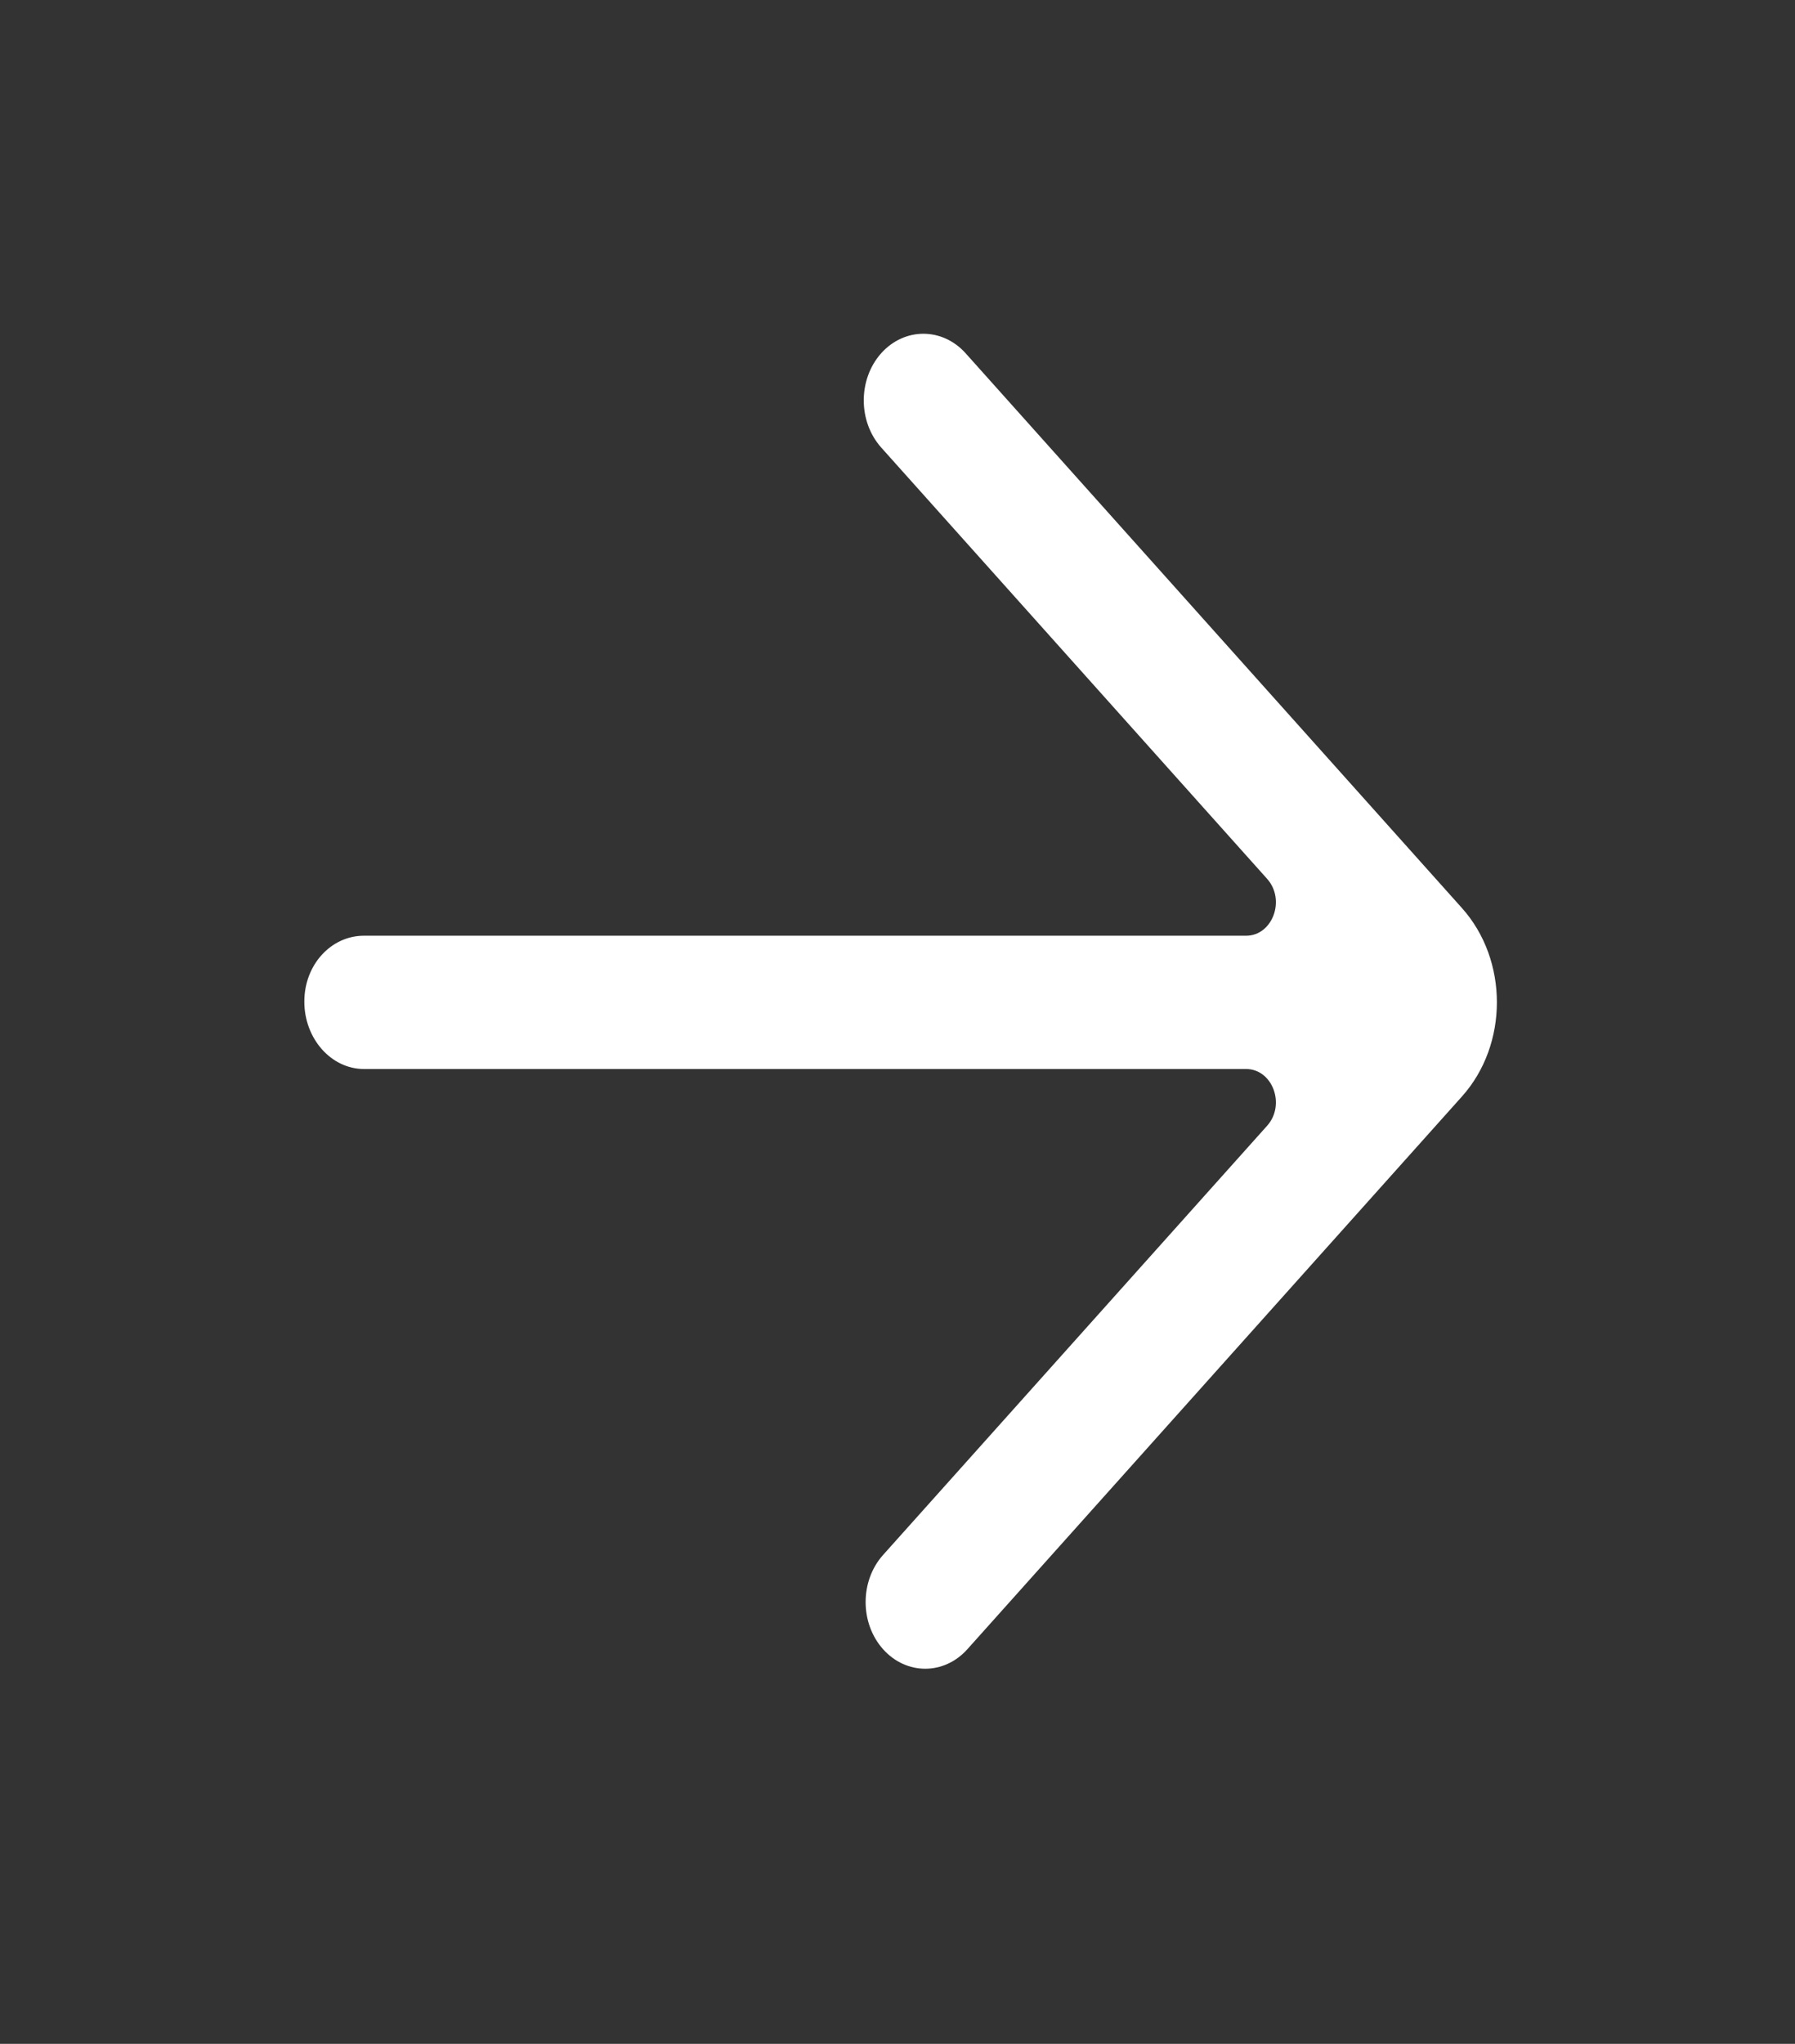 <svg width="29" height="33" viewBox="0 0 29 33" fill="none" xmlns="http://www.w3.org/2000/svg">
<rect x="0" y="0" width="29" height="33" fill="#333333" stroke="none"/>
<path fill-rule="evenodd" clip-rule="evenodd" d="M15.629 26.628C15.253 27.048 14.643 27.048 14.267 26.628C13.891 26.207 13.891 25.526 14.267 25.106L20.471 18.177C20.775 17.838 20.56 17.26 20.131 17.26H5.88C5.349 17.26 4.917 16.768 4.917 16.174V16.17C4.917 15.576 5.349 15.108 5.88 15.108H20.131C20.56 15.108 20.775 14.528 20.471 14.189L14.237 7.226C13.861 6.805 13.861 6.124 14.237 5.703C14.613 5.284 15.223 5.284 15.6 5.703L23.619 14.661C24.372 15.502 24.372 16.864 23.619 17.704C23.424 17.922 15.474 26.801 15.629 26.628Z" fill="white"/>
</svg>
